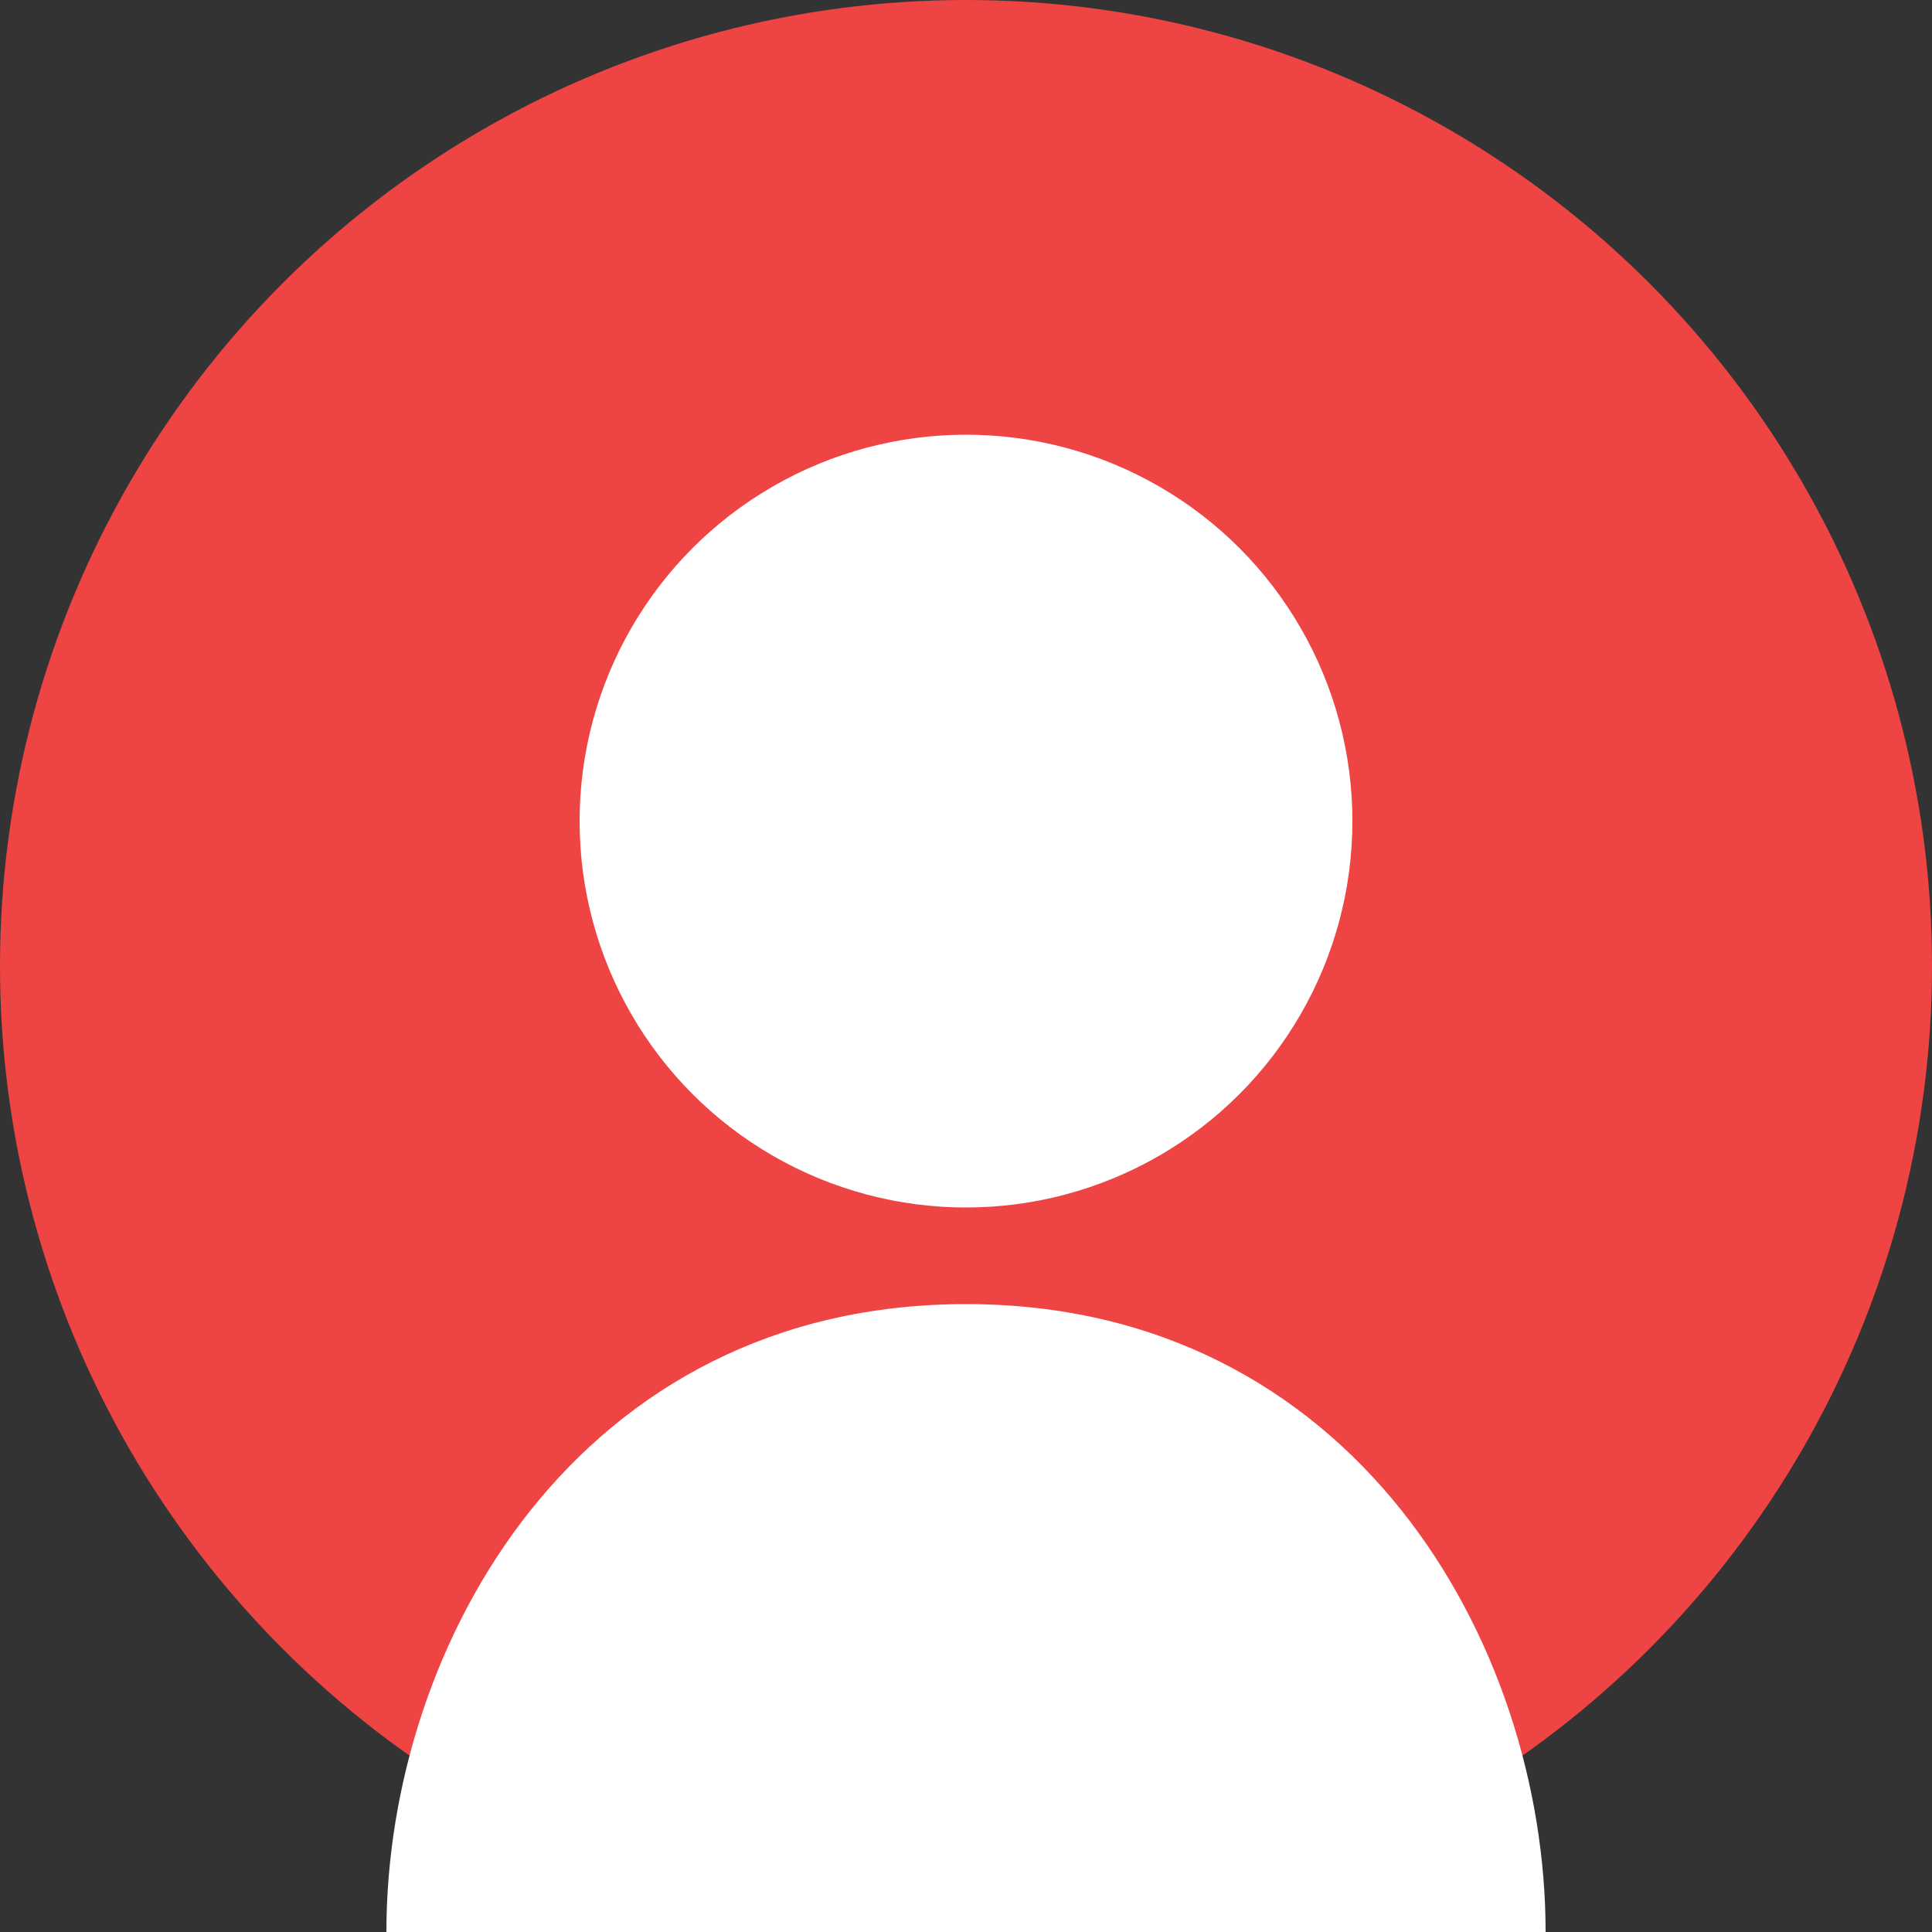 <svg xmlns="http://www.w3.org/2000/svg" width="200" height="200" viewBox="0 0 200 200">
  <rect x="0" y="0" width="200" height="200" fill="#333333" stroke="none"/>
  <circle cx="100" cy="100" r="100" fill="#ef4444"/>
  <circle cx="100" cy="85" r="40" fill="#ffffff"/>
  <path d="M100 135 C 60 135, 40 170, 40 200 L 160 200 C 160 170, 140 135, 100 135 Z" fill="#ffffff"/>
</svg>
